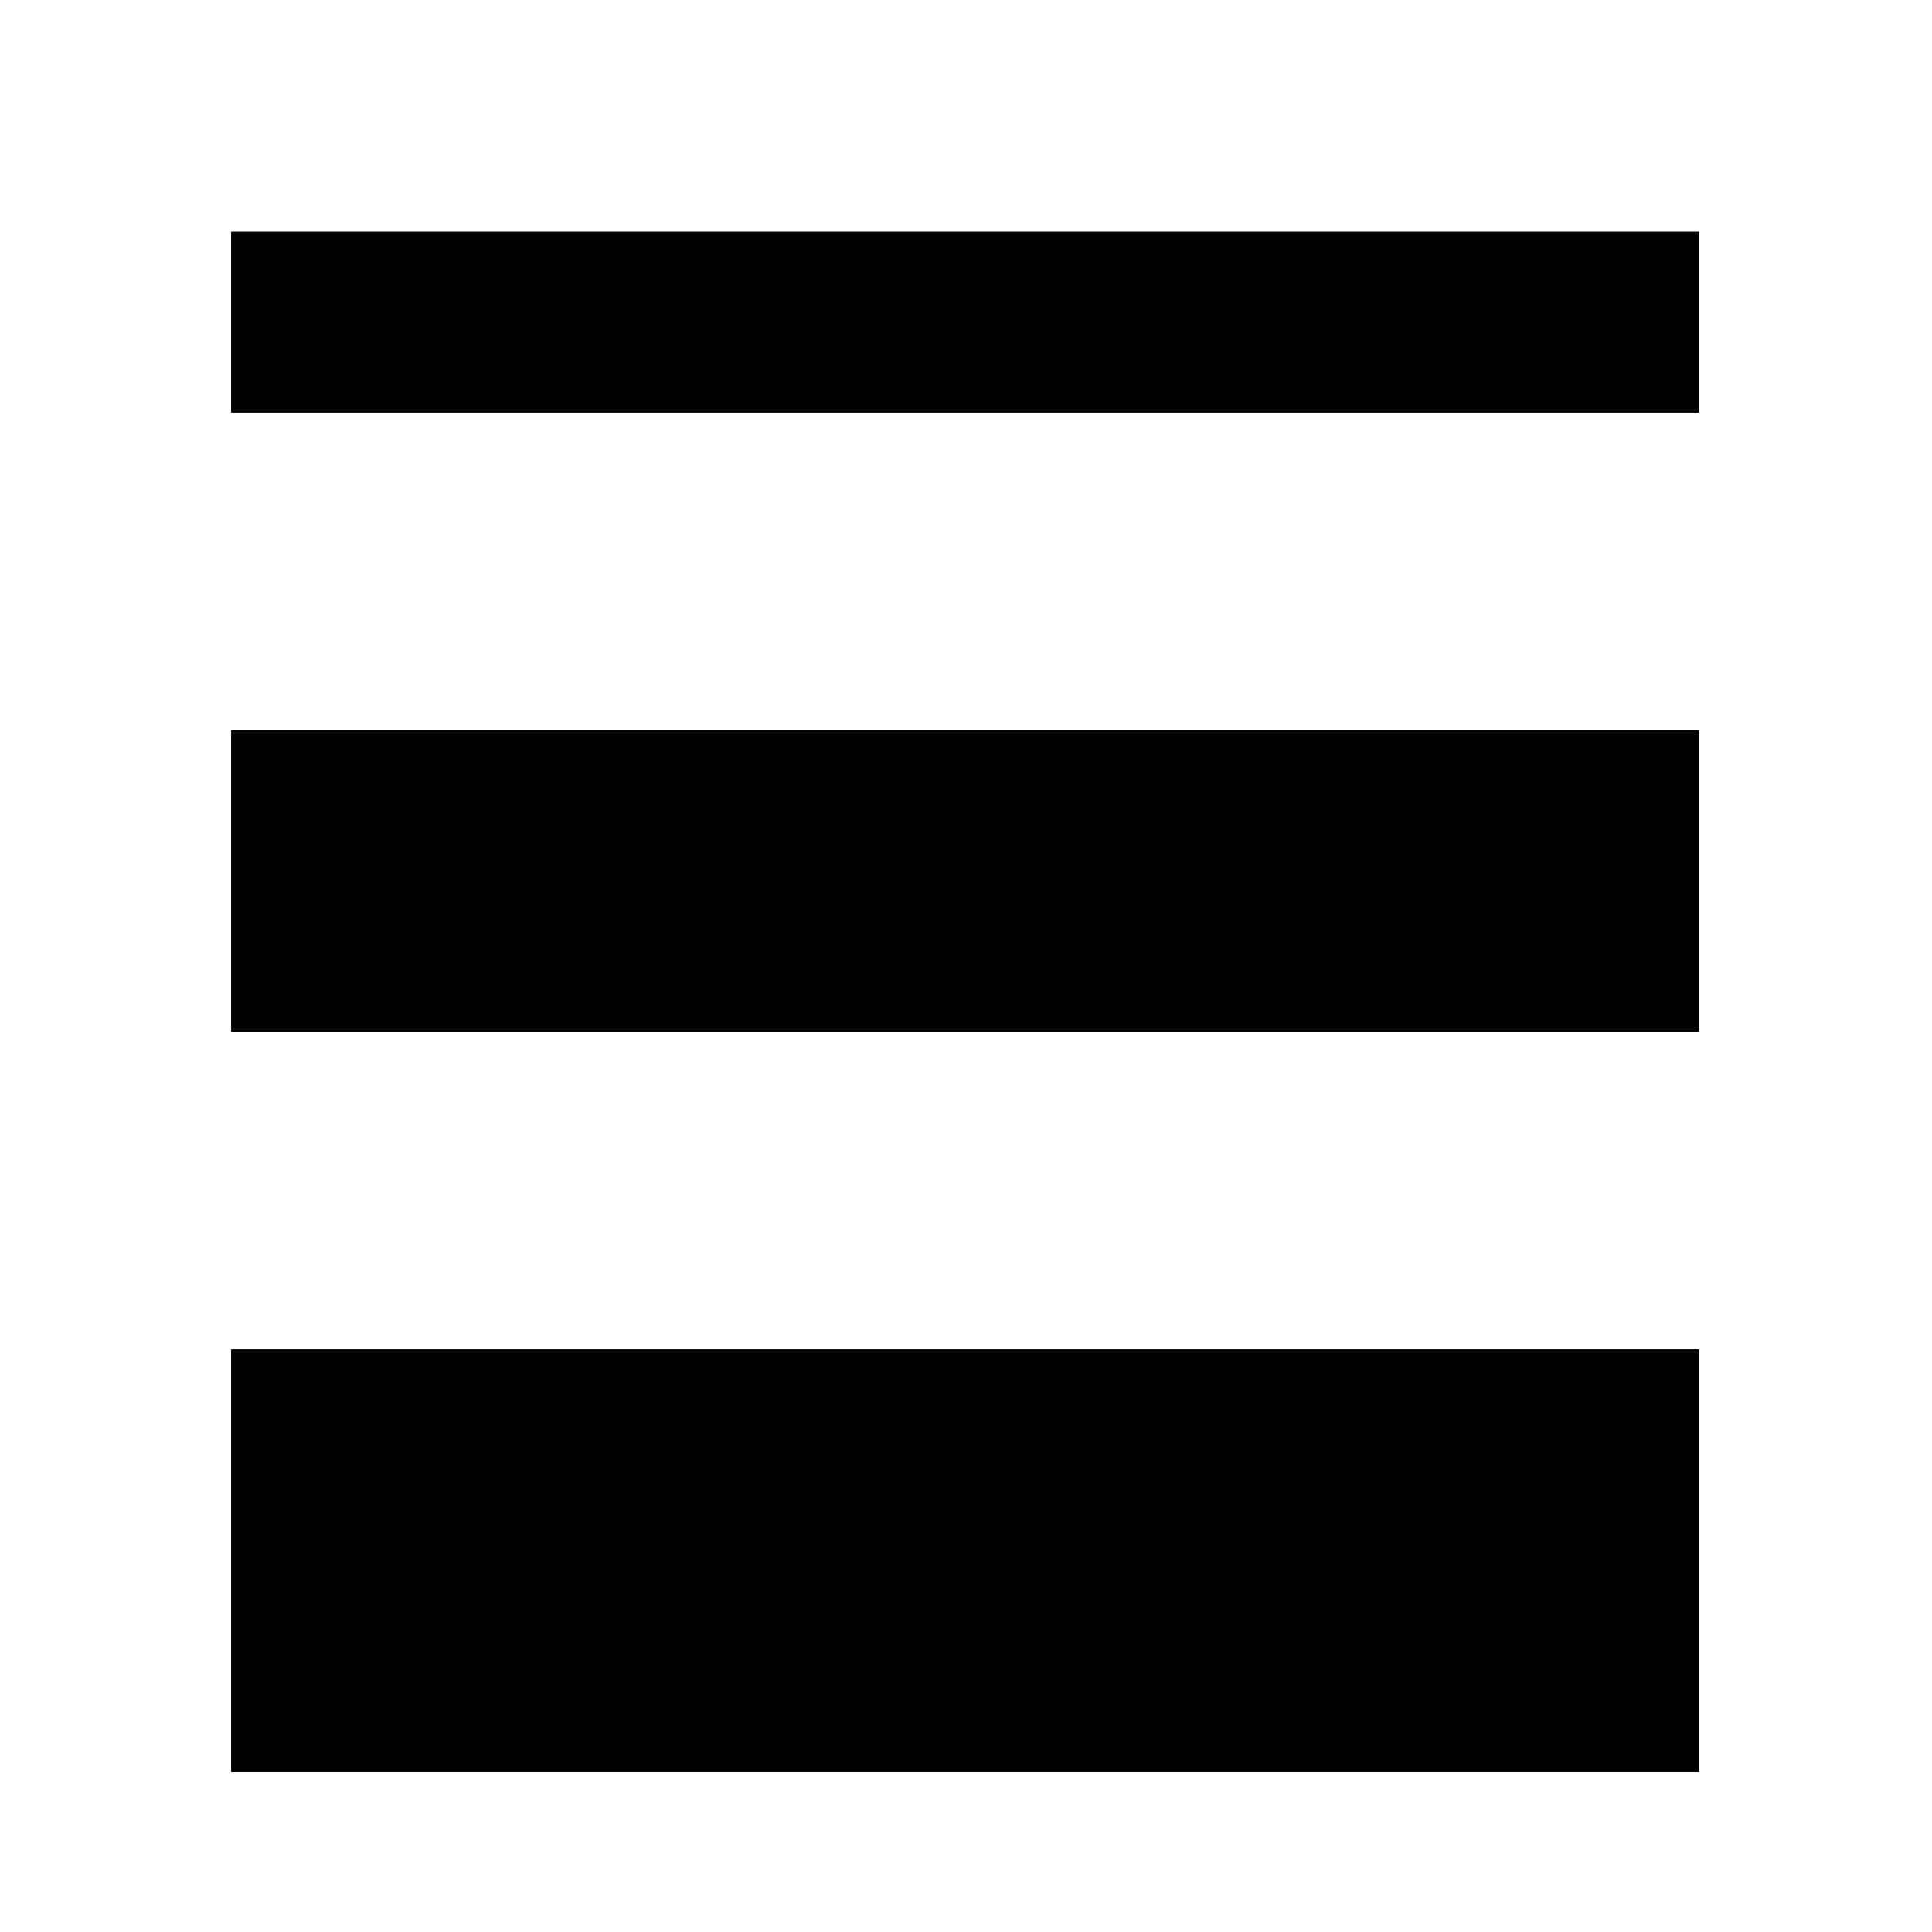<svg width="16" height="16" viewBox="0 0 16 16" fill="none" xmlns="http://www.w3.org/2000/svg">
<rect x="1.914" y="1.917" width="12.158" height="1.5" fill="black"/>
<rect x="1.914" y="6.046" width="12.158" height="2.5" fill="black"/>
<rect x="1.914" y="11.175" width="12.158" height="3.5" fill="black"/>
</svg>
